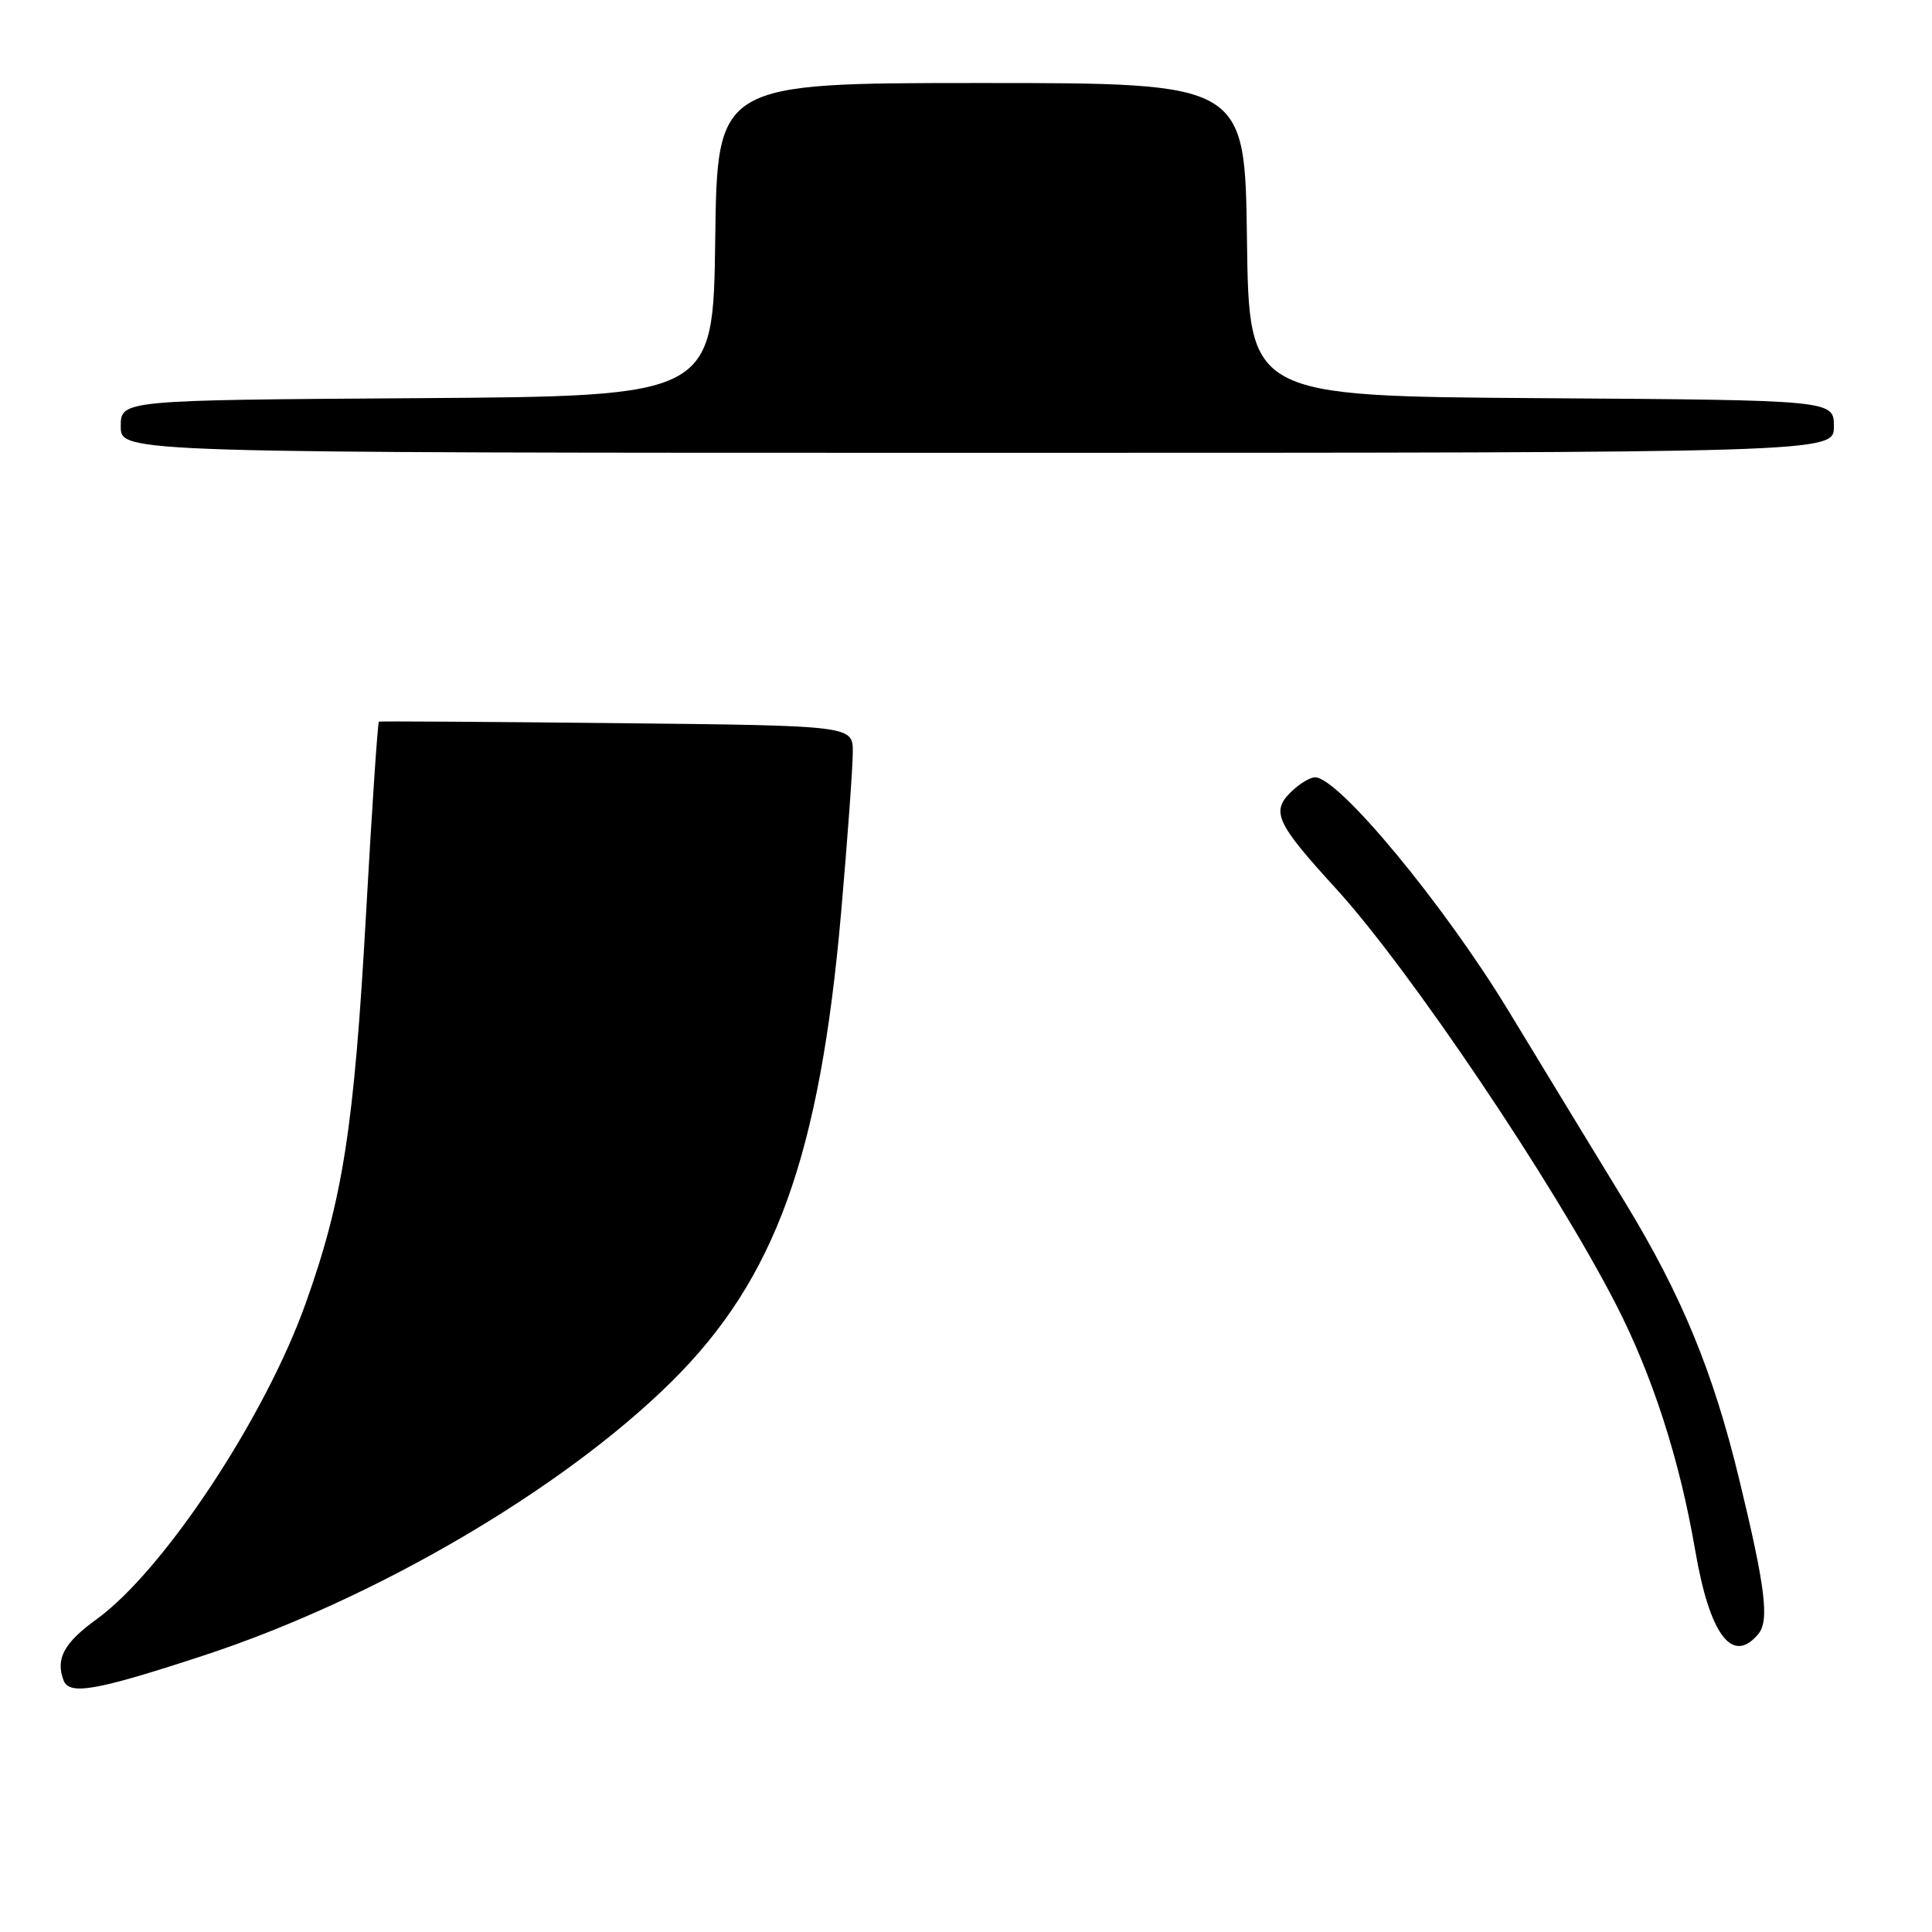 <?xml version="1.0" encoding="UTF-8" standalone="no"?>
<!DOCTYPE svg PUBLIC "-//W3C//DTD SVG 1.1//EN" "http://www.w3.org/Graphics/SVG/1.1/DTD/svg11.dtd" >
<svg xmlns="http://www.w3.org/2000/svg" xmlns:xlink="http://www.w3.org/1999/xlink" version="1.1" viewBox="0 0 256 256">
 <g >
 <path fill="currentColor"
d=" M 26.93 219.38 C 49.61 211.95 74.48 197.40 88.96 183.10 C 102.74 169.48 108.63 153.18 111.46 120.83 C 112.31 111.11 113.00 101.58 113.00 99.65 C 113.00 96.15 113.00 96.15 81.75 95.82 C 64.56 95.64 50.37 95.55 50.21 95.62 C 50.05 95.69 49.28 107.17 48.50 121.12 C 46.92 149.39 45.44 158.88 40.49 172.74 C 35.07 187.91 21.64 208.18 12.77 214.58 C 8.47 217.69 7.33 219.81 8.43 222.67 C 9.19 224.66 12.78 224.02 26.93 219.38 Z  M 232.99 216.51 C 234.47 214.73 233.92 210.32 230.46 196.04 C 227.00 181.73 222.81 171.59 215.30 159.27 C 211.68 153.35 204.76 141.97 199.92 134.00 C 191.37 119.90 177.36 102.98 174.25 103.00 C 173.56 103.00 172.09 103.91 170.98 105.02 C 168.42 107.58 169.17 109.15 177.02 117.74 C 186.77 128.41 205.94 156.89 214.14 172.87 C 218.98 182.31 222.56 193.41 224.61 205.36 C 226.54 216.66 229.55 220.65 232.99 216.51 Z  M 243.00 56.51 C 243.00 53.02 243.00 53.02 204.25 52.76 C 165.50 52.50 165.50 52.50 165.23 31.75 C 164.96 11.00 164.96 11.00 130.00 11.00 C 95.04 11.00 95.04 11.00 94.77 31.75 C 94.50 52.50 94.50 52.50 55.25 52.76 C 16.00 53.02 16.00 53.02 16.00 56.51 C 16.00 60.00 16.00 60.00 129.50 60.00 C 243.00 60.00 243.00 60.00 243.00 56.51 Z "/>
</g>
</svg>